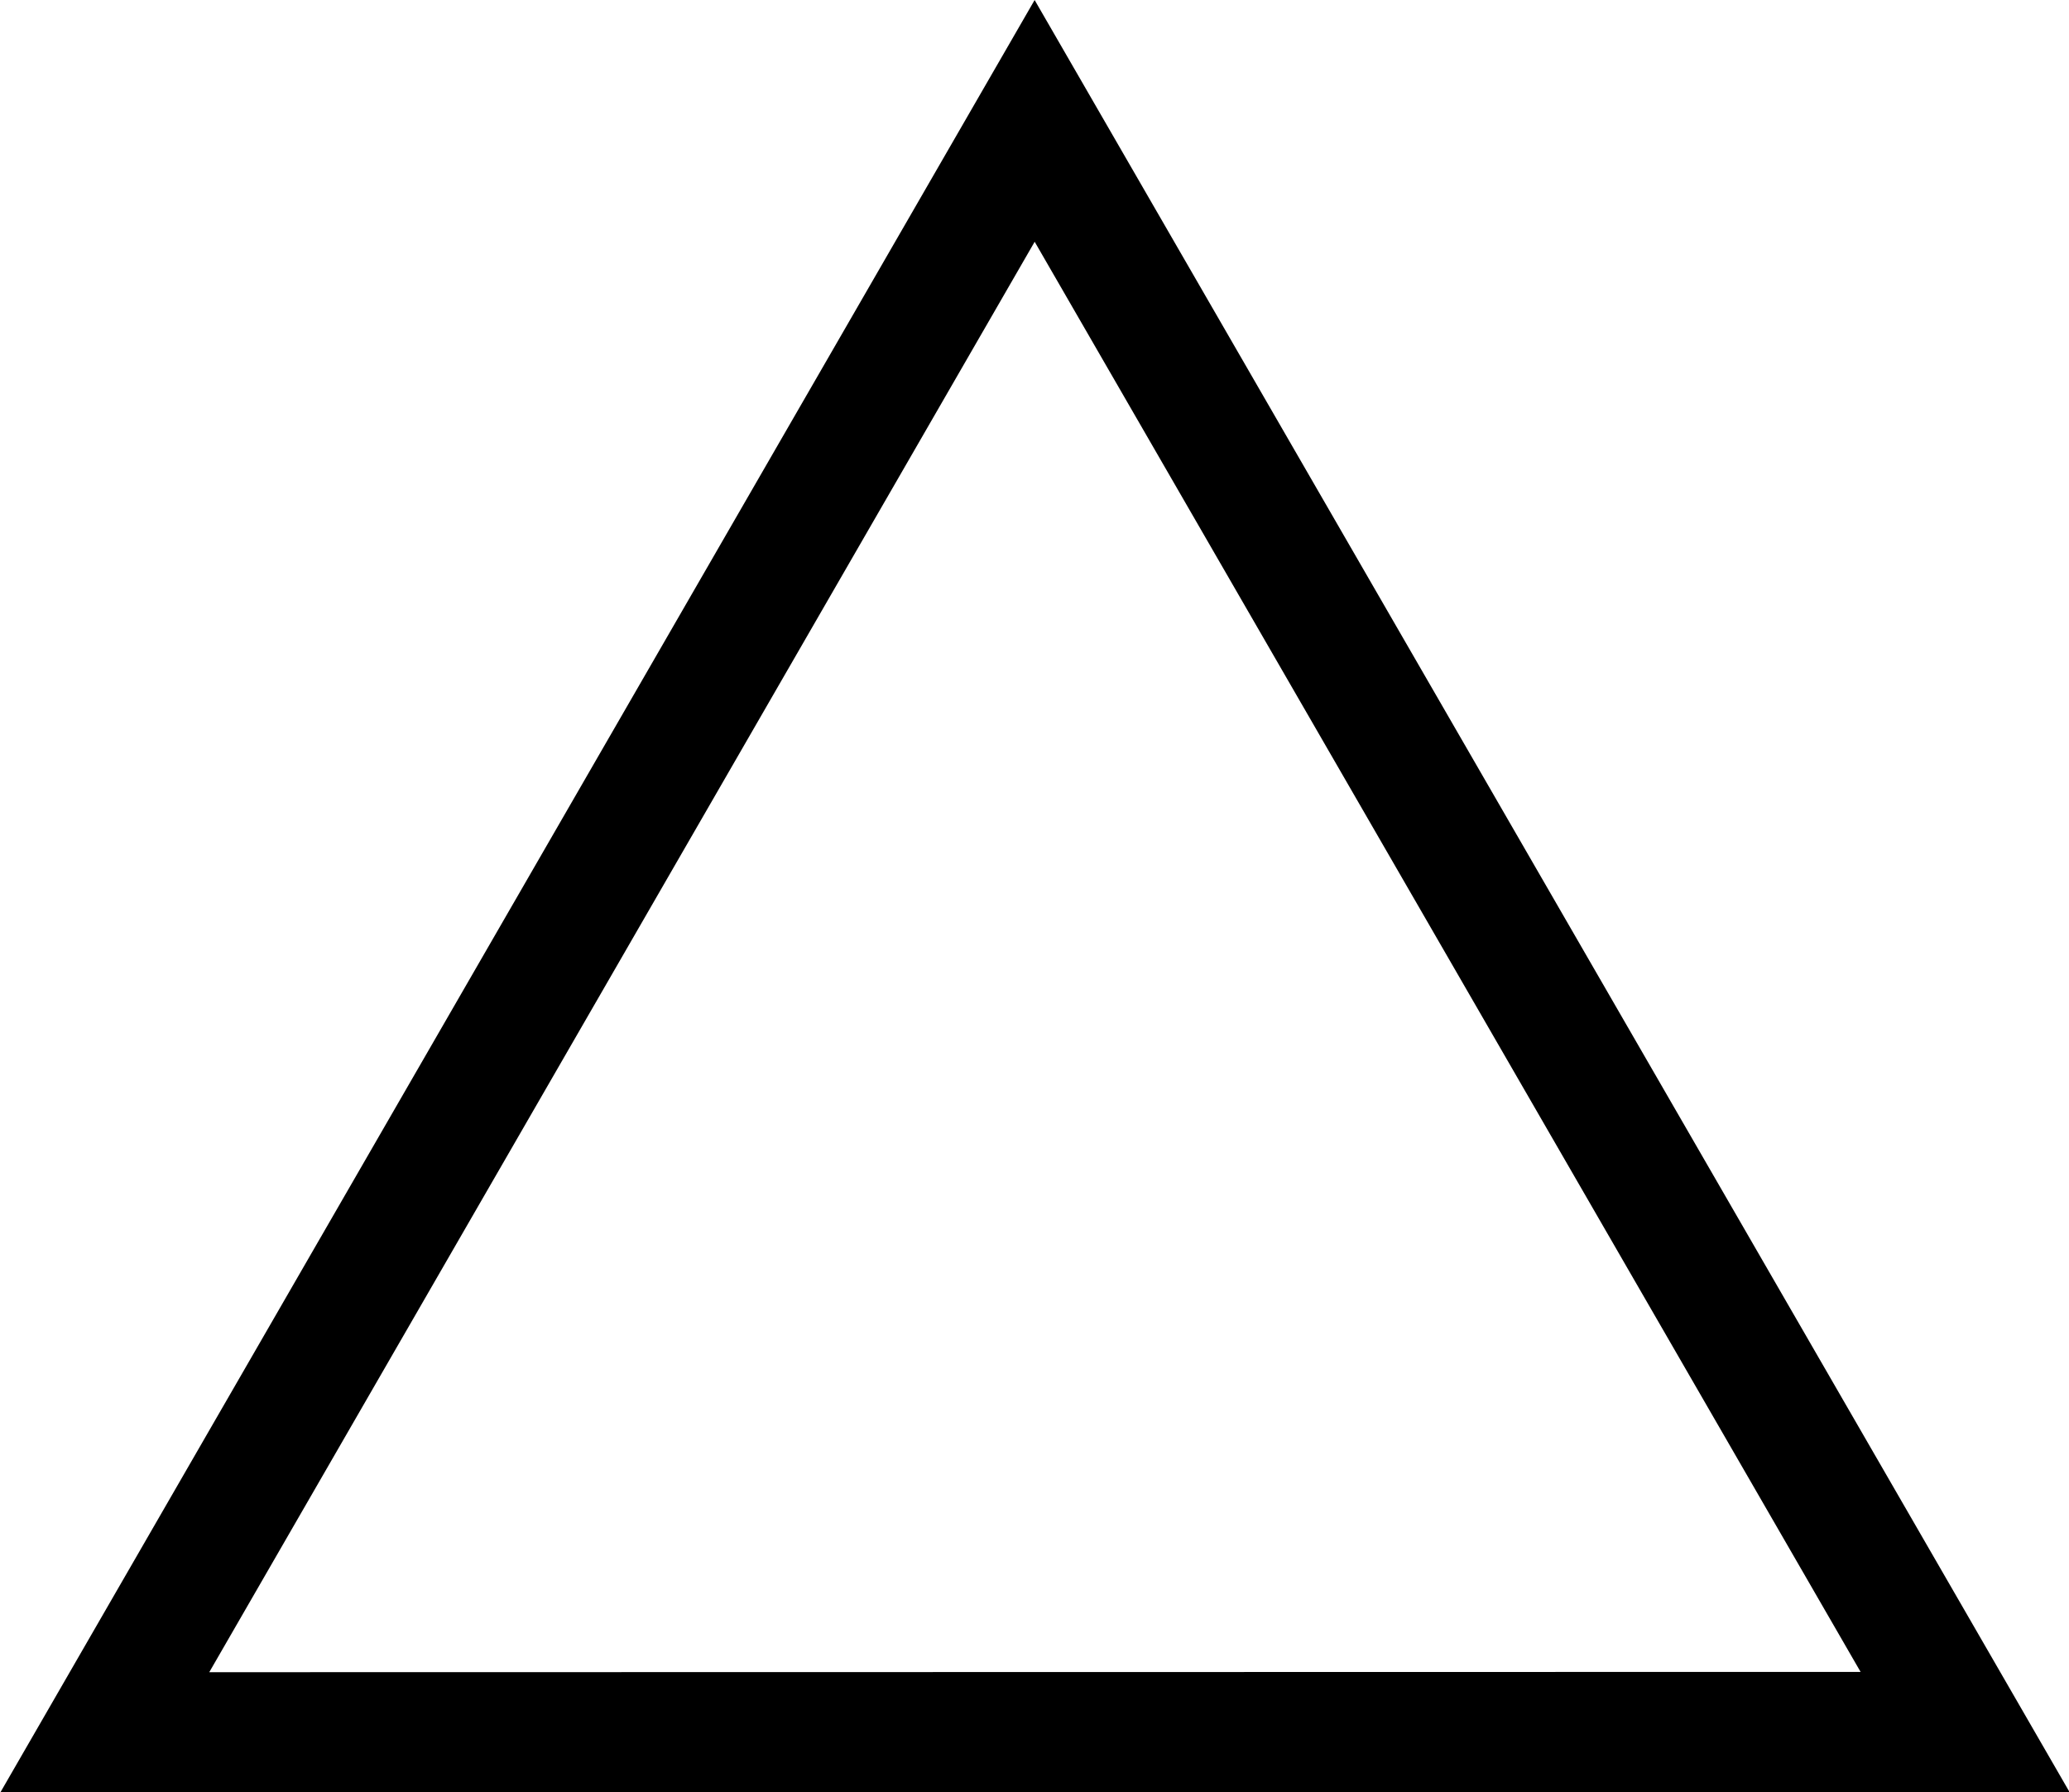 <?xml version="1.0" encoding="UTF-8" standalone="no"?>
<!-- Created with Inkscape (http://www.inkscape.org/) -->

<svg
   width="99.235mm"
   height="85.948mm"
   viewBox="0 0 99.234 85.948"
   version="1.1"
   id="svg5"
   xmlns="http://www.w3.org/2000/svg"
   xmlns:svg="http://www.w3.org/2000/svg">
  <defs
     id="defs2" />
  <g
     id="layer1"
     transform="translate(-0.492,-5.341)">
    <path
       style="fill:none;stroke:#000000;stroke-width:6.273;stroke-dasharray:none"
       id="path242"
       d="M 1.249,91.369 49.525,7.718 97.831,91.352 Z"
       transform="matrix(0.924,0,0,0.924,4.355,4.007)" />
  </g>
</svg>
